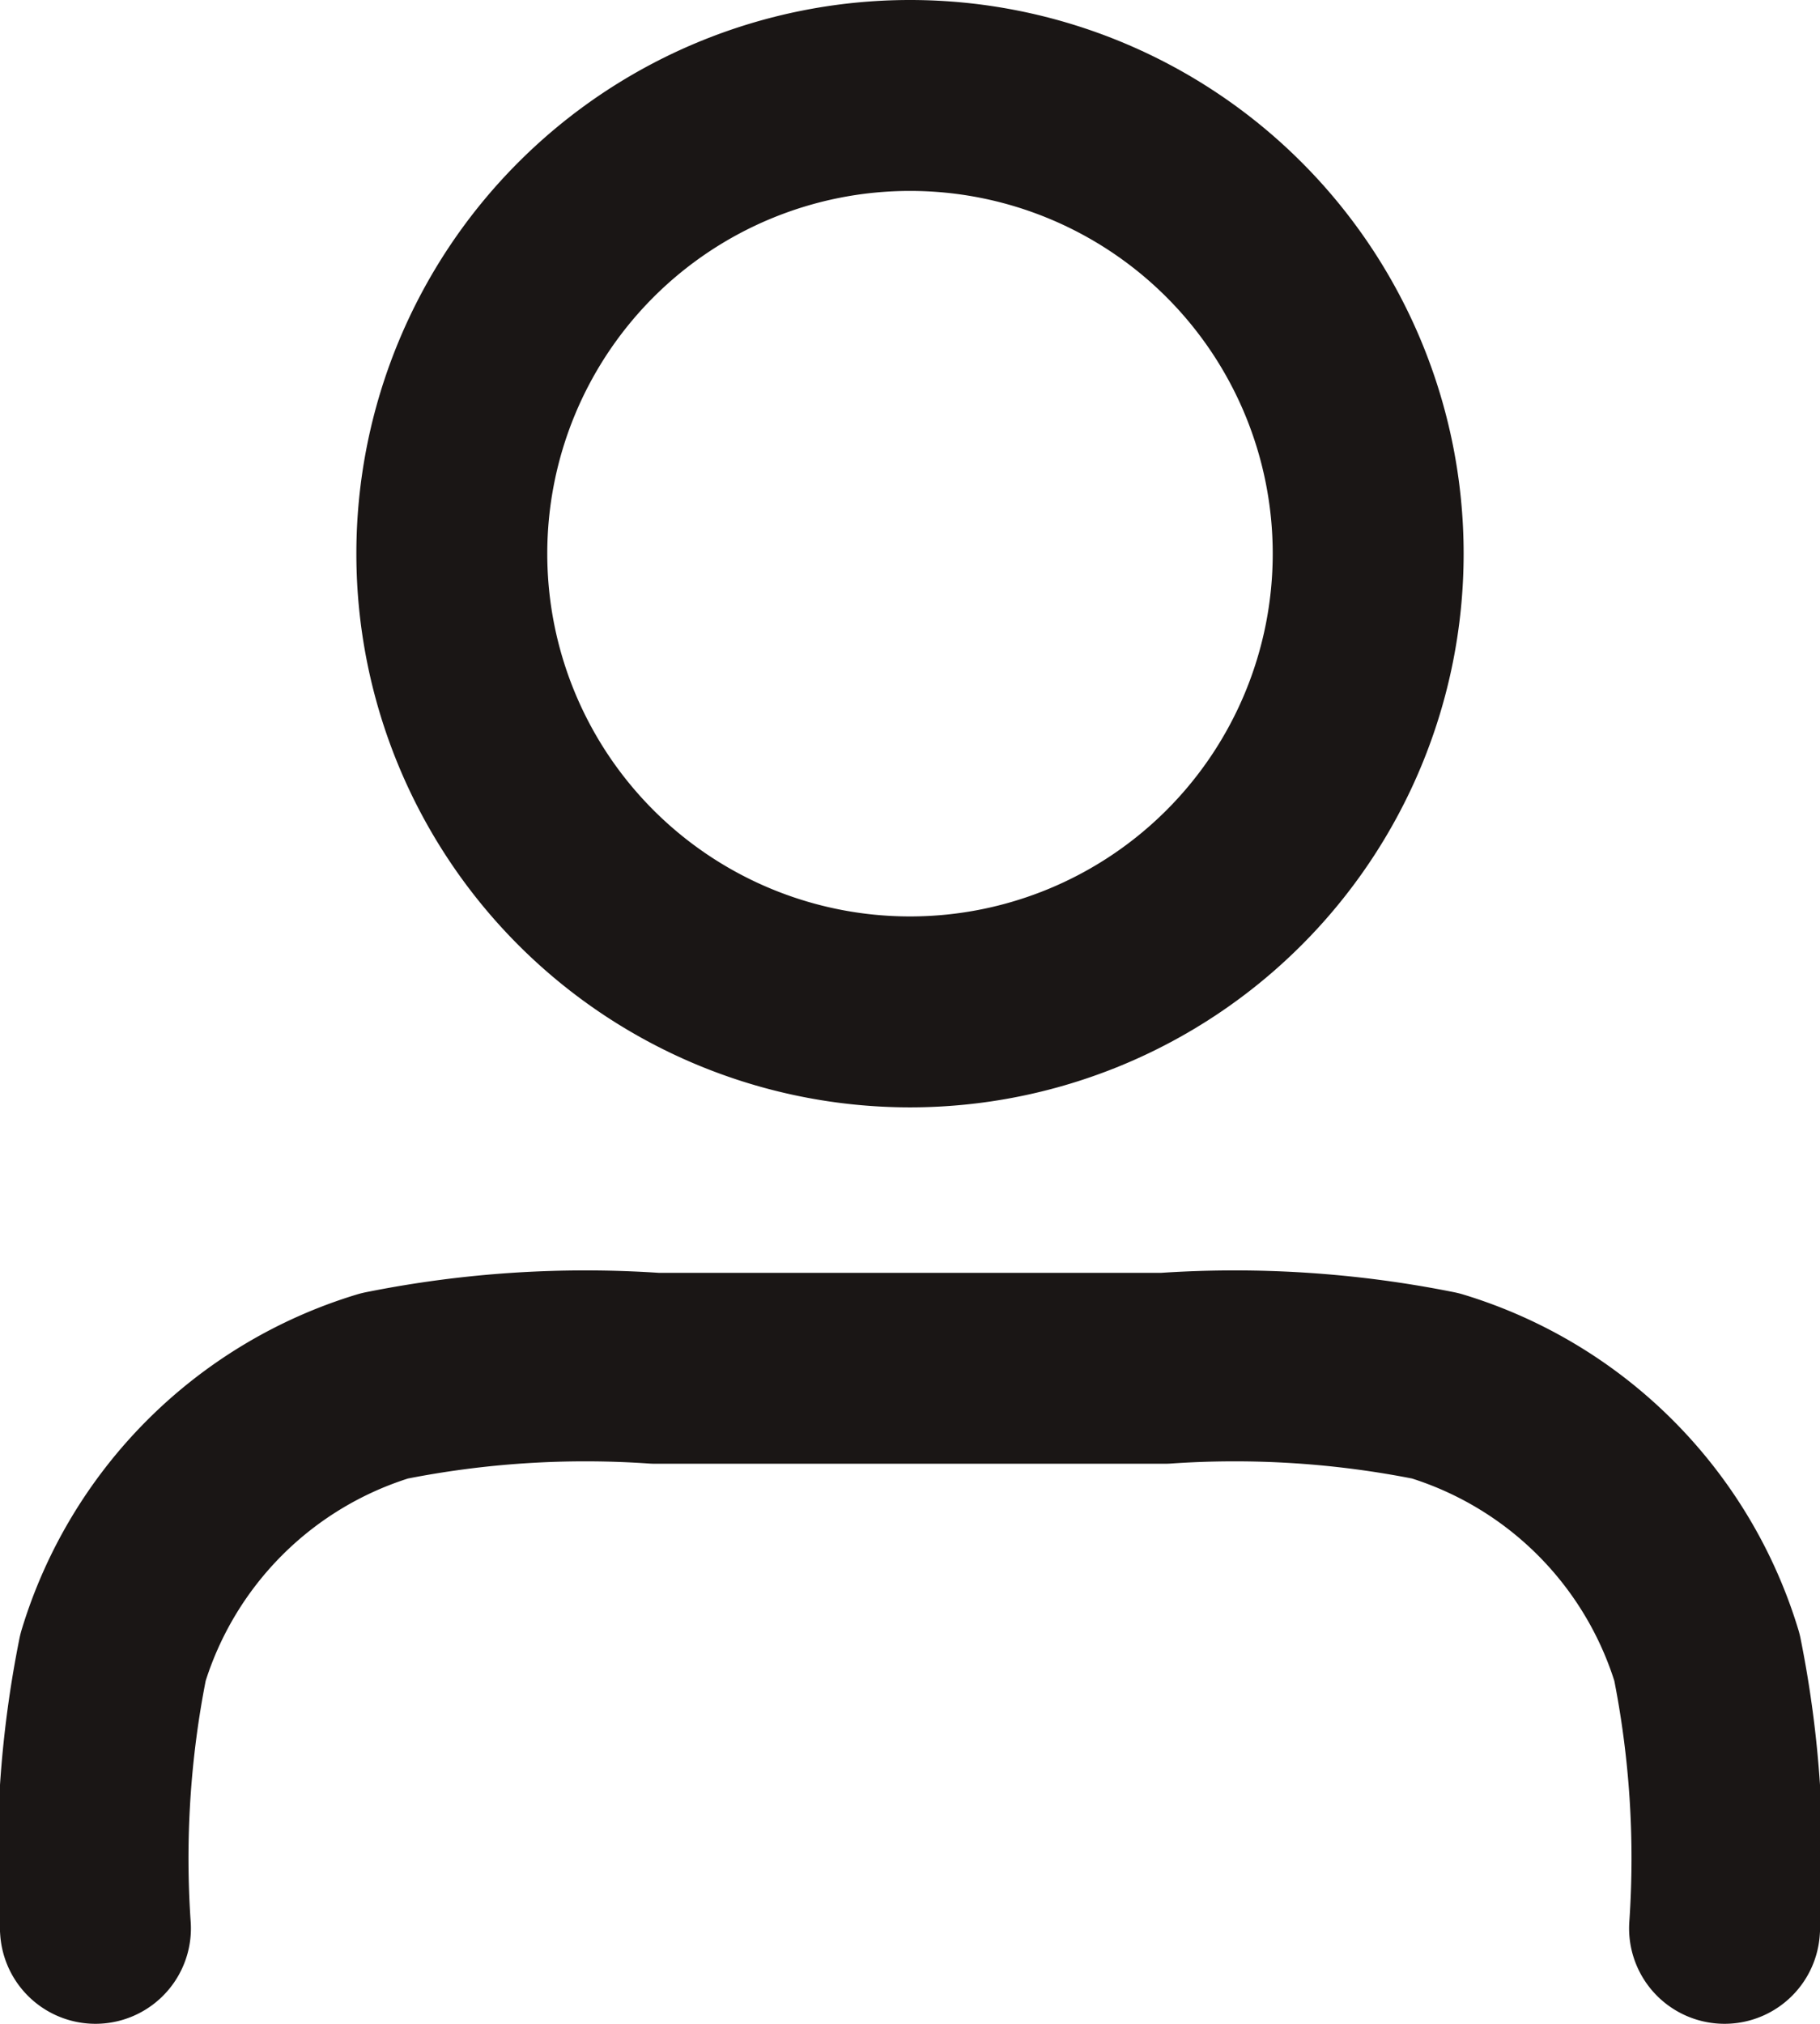 <svg xmlns="http://www.w3.org/2000/svg" width="14.3" height="15.9" viewBox="0 0 14.3 15.9">
  <path id="contacts_checkout" d="M16.8,17.4a8.012,8.012,0,0,0-.138-2.129,3.2,3.2,0,0,0-2.133-2.133A8.012,8.012,0,0,0,12.4,13h-4a8.013,8.013,0,0,0-2.129.138,3.2,3.2,0,0,0-2.133,2.133A8.011,8.011,0,0,0,4,17.4M14,6.6A3.6,3.6,0,1,1,10.4,3,3.6,3.6,0,0,1,14,6.6Z" transform="translate(-3.25 -2.25)" fill="none" stroke="#1a1615" stroke-linecap="round" stroke-linejoin="round" stroke-width="1.5"/>
</svg>
